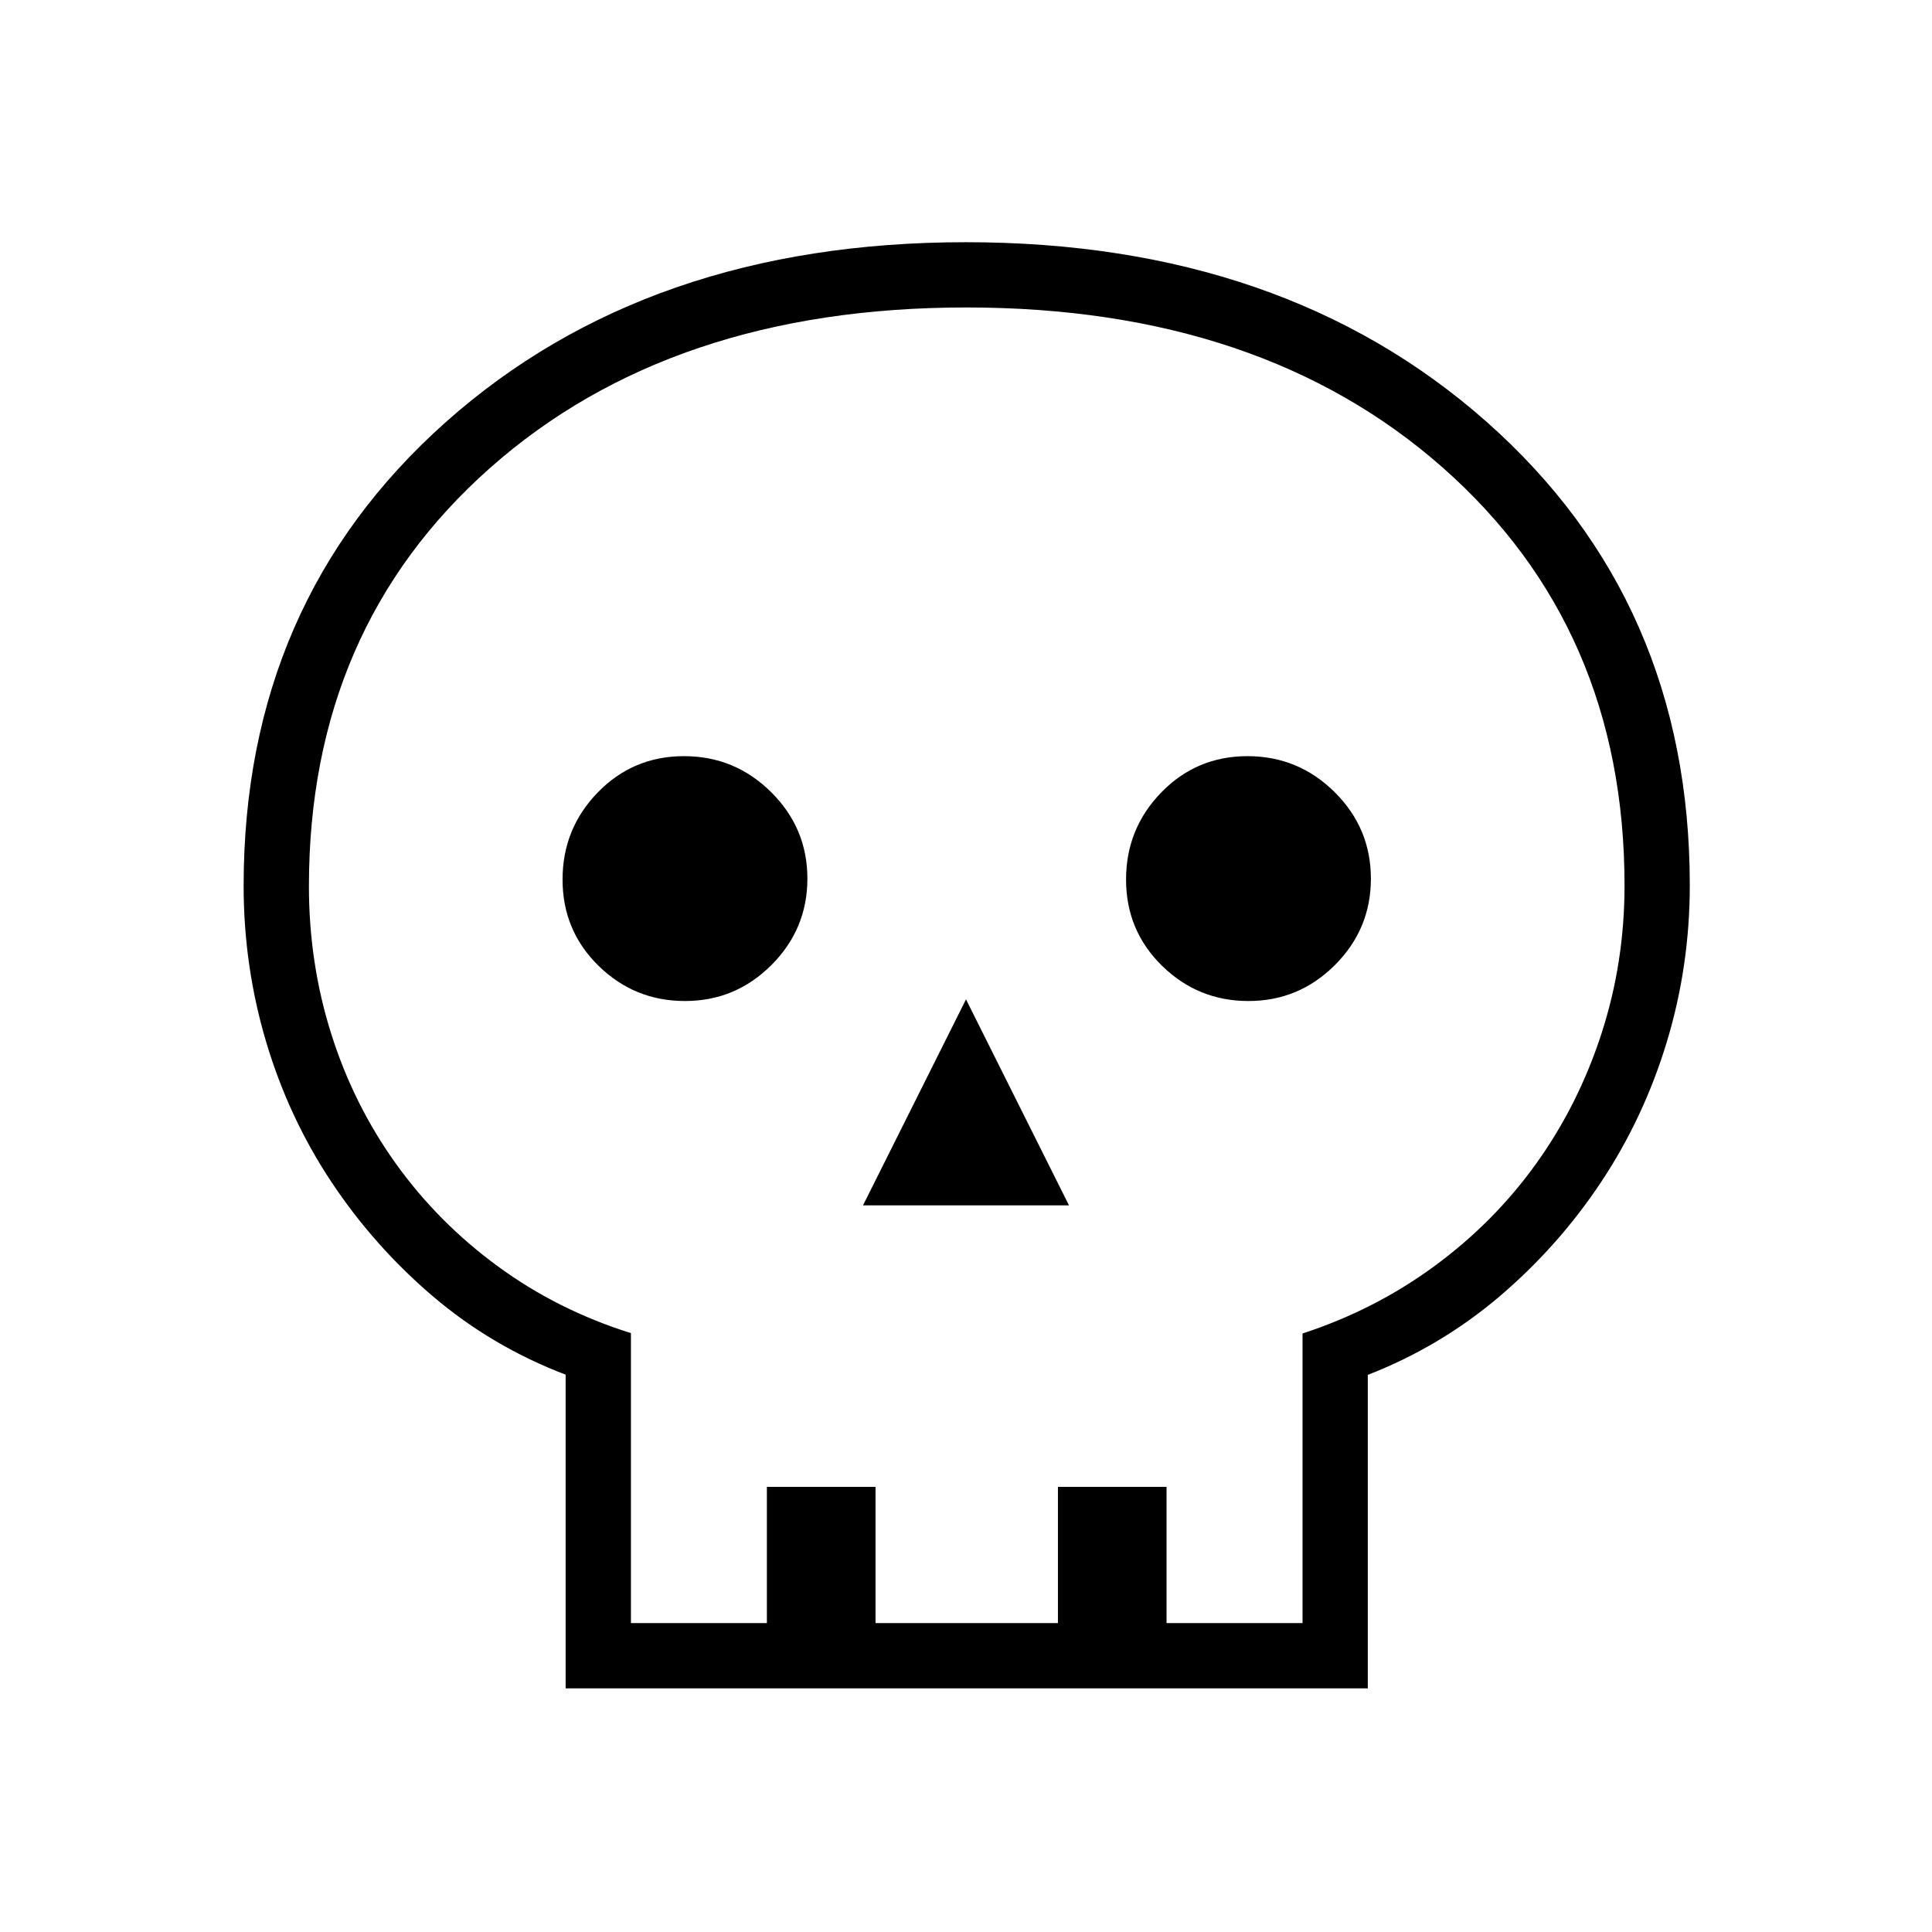 <svg xmlns="http://www.w3.org/2000/svg" height="40" viewBox="0 -960 960 960" width="40"><path d="M281.06-121.06v-155.88q-36.61-13.96-65.86-38.85-29.24-24.89-50.46-56.81-21.21-31.92-32.45-69.54-11.23-37.63-11.23-77.75 0-140.97 100.45-230.37 100.46-89.39 258.42-89.39 157.96 0 258.84 89.33 100.88 89.34 100.88 230.22 0 40.14-11.42 77.83-11.42 37.68-32.64 69.61t-50.46 56.82q-29.25 24.89-65.48 39.01v155.77H281.06Zm32.44-32.44h67.56v-67.69h53.98v67.69h90.64v-67.69h53.97v67.69h67.57v-143.9q35.97-11.74 65.64-33.55 29.67-21.81 50.58-51.03 20.91-29.21 32.34-64.48 11.44-35.27 11.44-73.51 0-127.9-90.21-207.57-90.2-79.68-236.84-79.68t-236.65 79.73q-90.02 79.74-90.02 207.88 0 38.21 11.08 73.31 11.07 35.11 32.06 64.42 20.99 29.32 50.73 51.11 29.73 21.8 66.13 33.19v144.08Zm115.32-207.56h102.36L480-463.42l-51.18 102.36ZM340.35-462.6q25.09 0 42.96-17.87 17.88-17.87 17.88-42.95 0-25.09-18.01-42.97-18.02-17.88-43.32-17.88t-42.82 18.02q-17.51 18.01-17.51 43.31t17.86 42.82q17.87 17.52 42.96 17.52Zm280 0q25.09 0 42.96-17.87 17.88-17.87 17.88-42.95 0-25.09-18.01-42.97-18.02-17.88-43.32-17.88t-42.82 18.02q-17.51 18.01-17.51 43.31t17.86 42.82q17.87 17.52 42.96 17.52ZM480-153.5Z"/></svg>